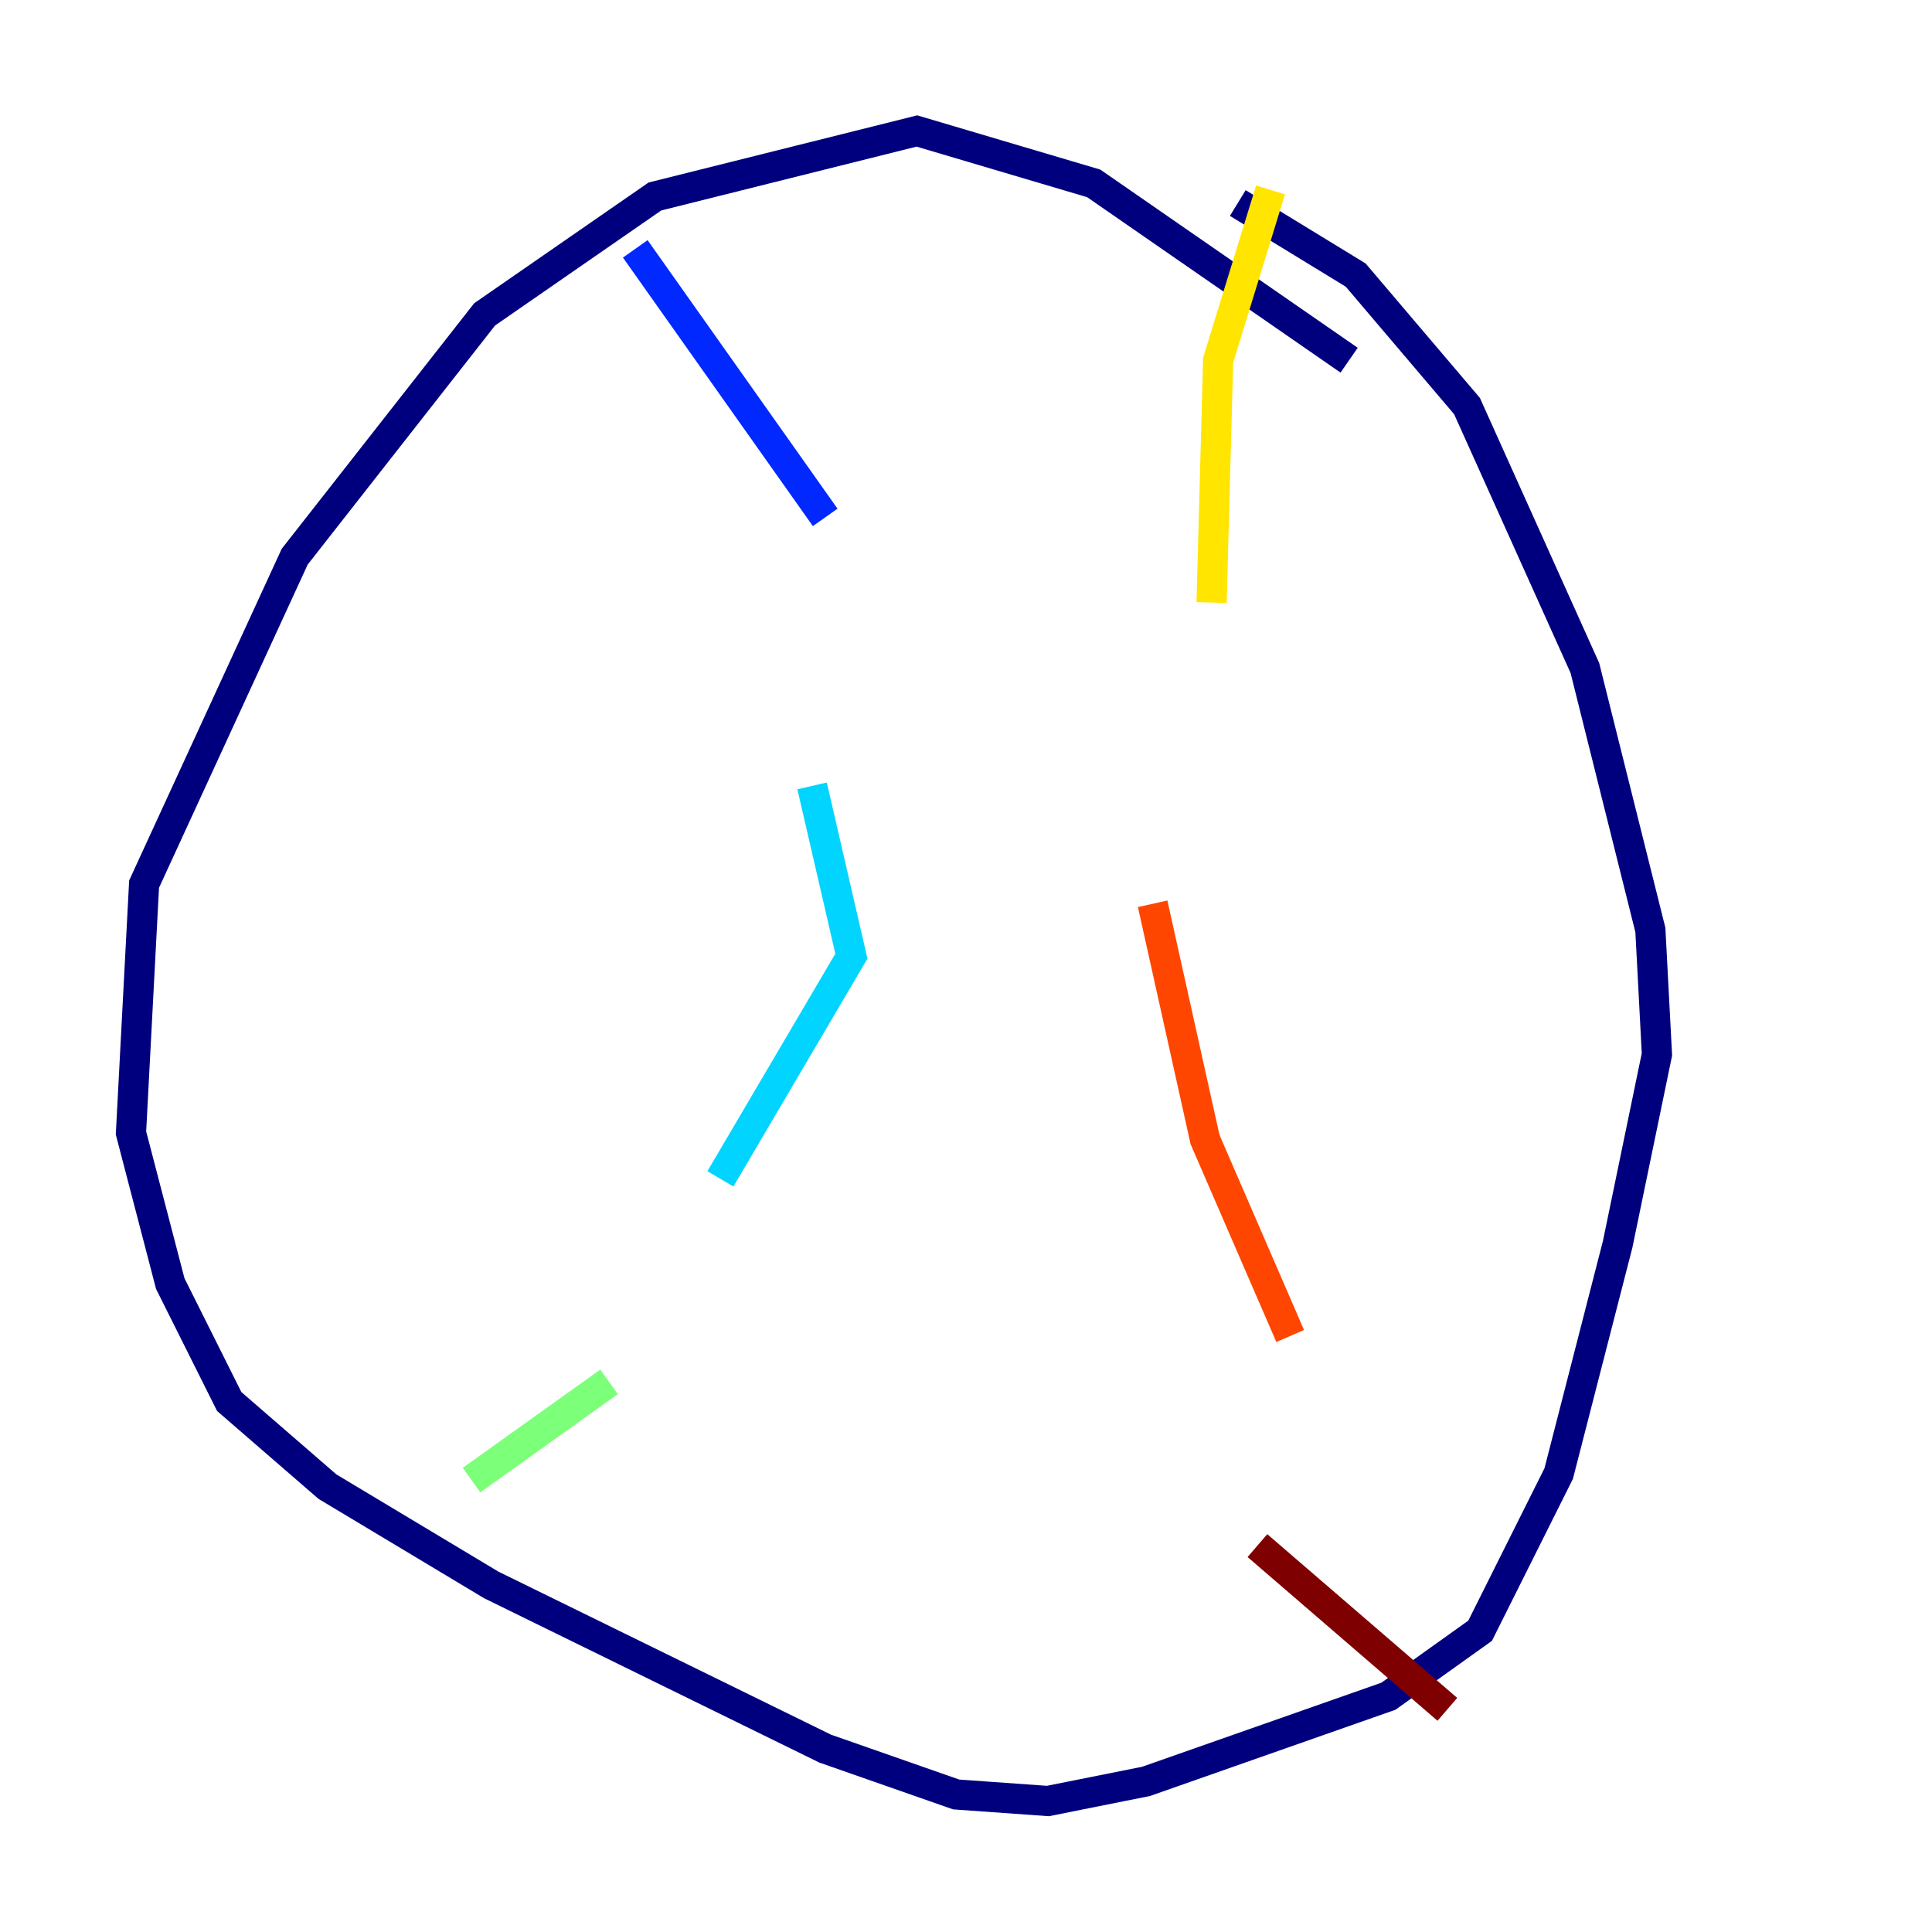 <?xml version="1.0" encoding="utf-8" ?>
<svg baseProfile="tiny" height="128" version="1.2" viewBox="0,0,128,128" width="128" xmlns="http://www.w3.org/2000/svg" xmlns:ev="http://www.w3.org/2001/xml-events" xmlns:xlink="http://www.w3.org/1999/xlink"><defs /><polyline fill="none" points="89.383,23.864 72.461,12.149 60.746,8.678 43.39,13.017 32.108,20.827 19.525,36.881 9.546,58.576 8.678,75.064 11.281,85.044 15.186,92.854 21.695,98.495 32.542,105.003 54.671,115.851 63.349,118.888 69.424,119.322 75.932,118.02 91.986,112.38 98.061,108.041 103.268,97.627 107.173,82.441 109.776,69.858 109.342,61.614 105.003,44.258 97.193,26.902 89.817,18.224 82.007,13.451" stroke="#00007f" stroke-width="2" /><polyline fill="none" points="42.088,16.488 54.671,34.278" stroke="#0028ff" stroke-width="2" /><polyline fill="none" points="53.803,52.068 56.407,63.349 47.729,78.102" stroke="#00d4ff" stroke-width="2" /><polyline fill="none" points="40.352,91.552 31.241,98.061" stroke="#7cff79" stroke-width="2" /><polyline fill="none" points="84.176,12.583 80.705,23.864 80.271,39.919" stroke="#ffe500" stroke-width="2" /><polyline fill="none" points="76.366,59.878 79.837,75.498 85.478,88.515" stroke="#ff4600" stroke-width="2" /><polyline fill="none" points="83.308,102.4 95.891,113.248" stroke="#7f0000" stroke-width="2" /></svg>
